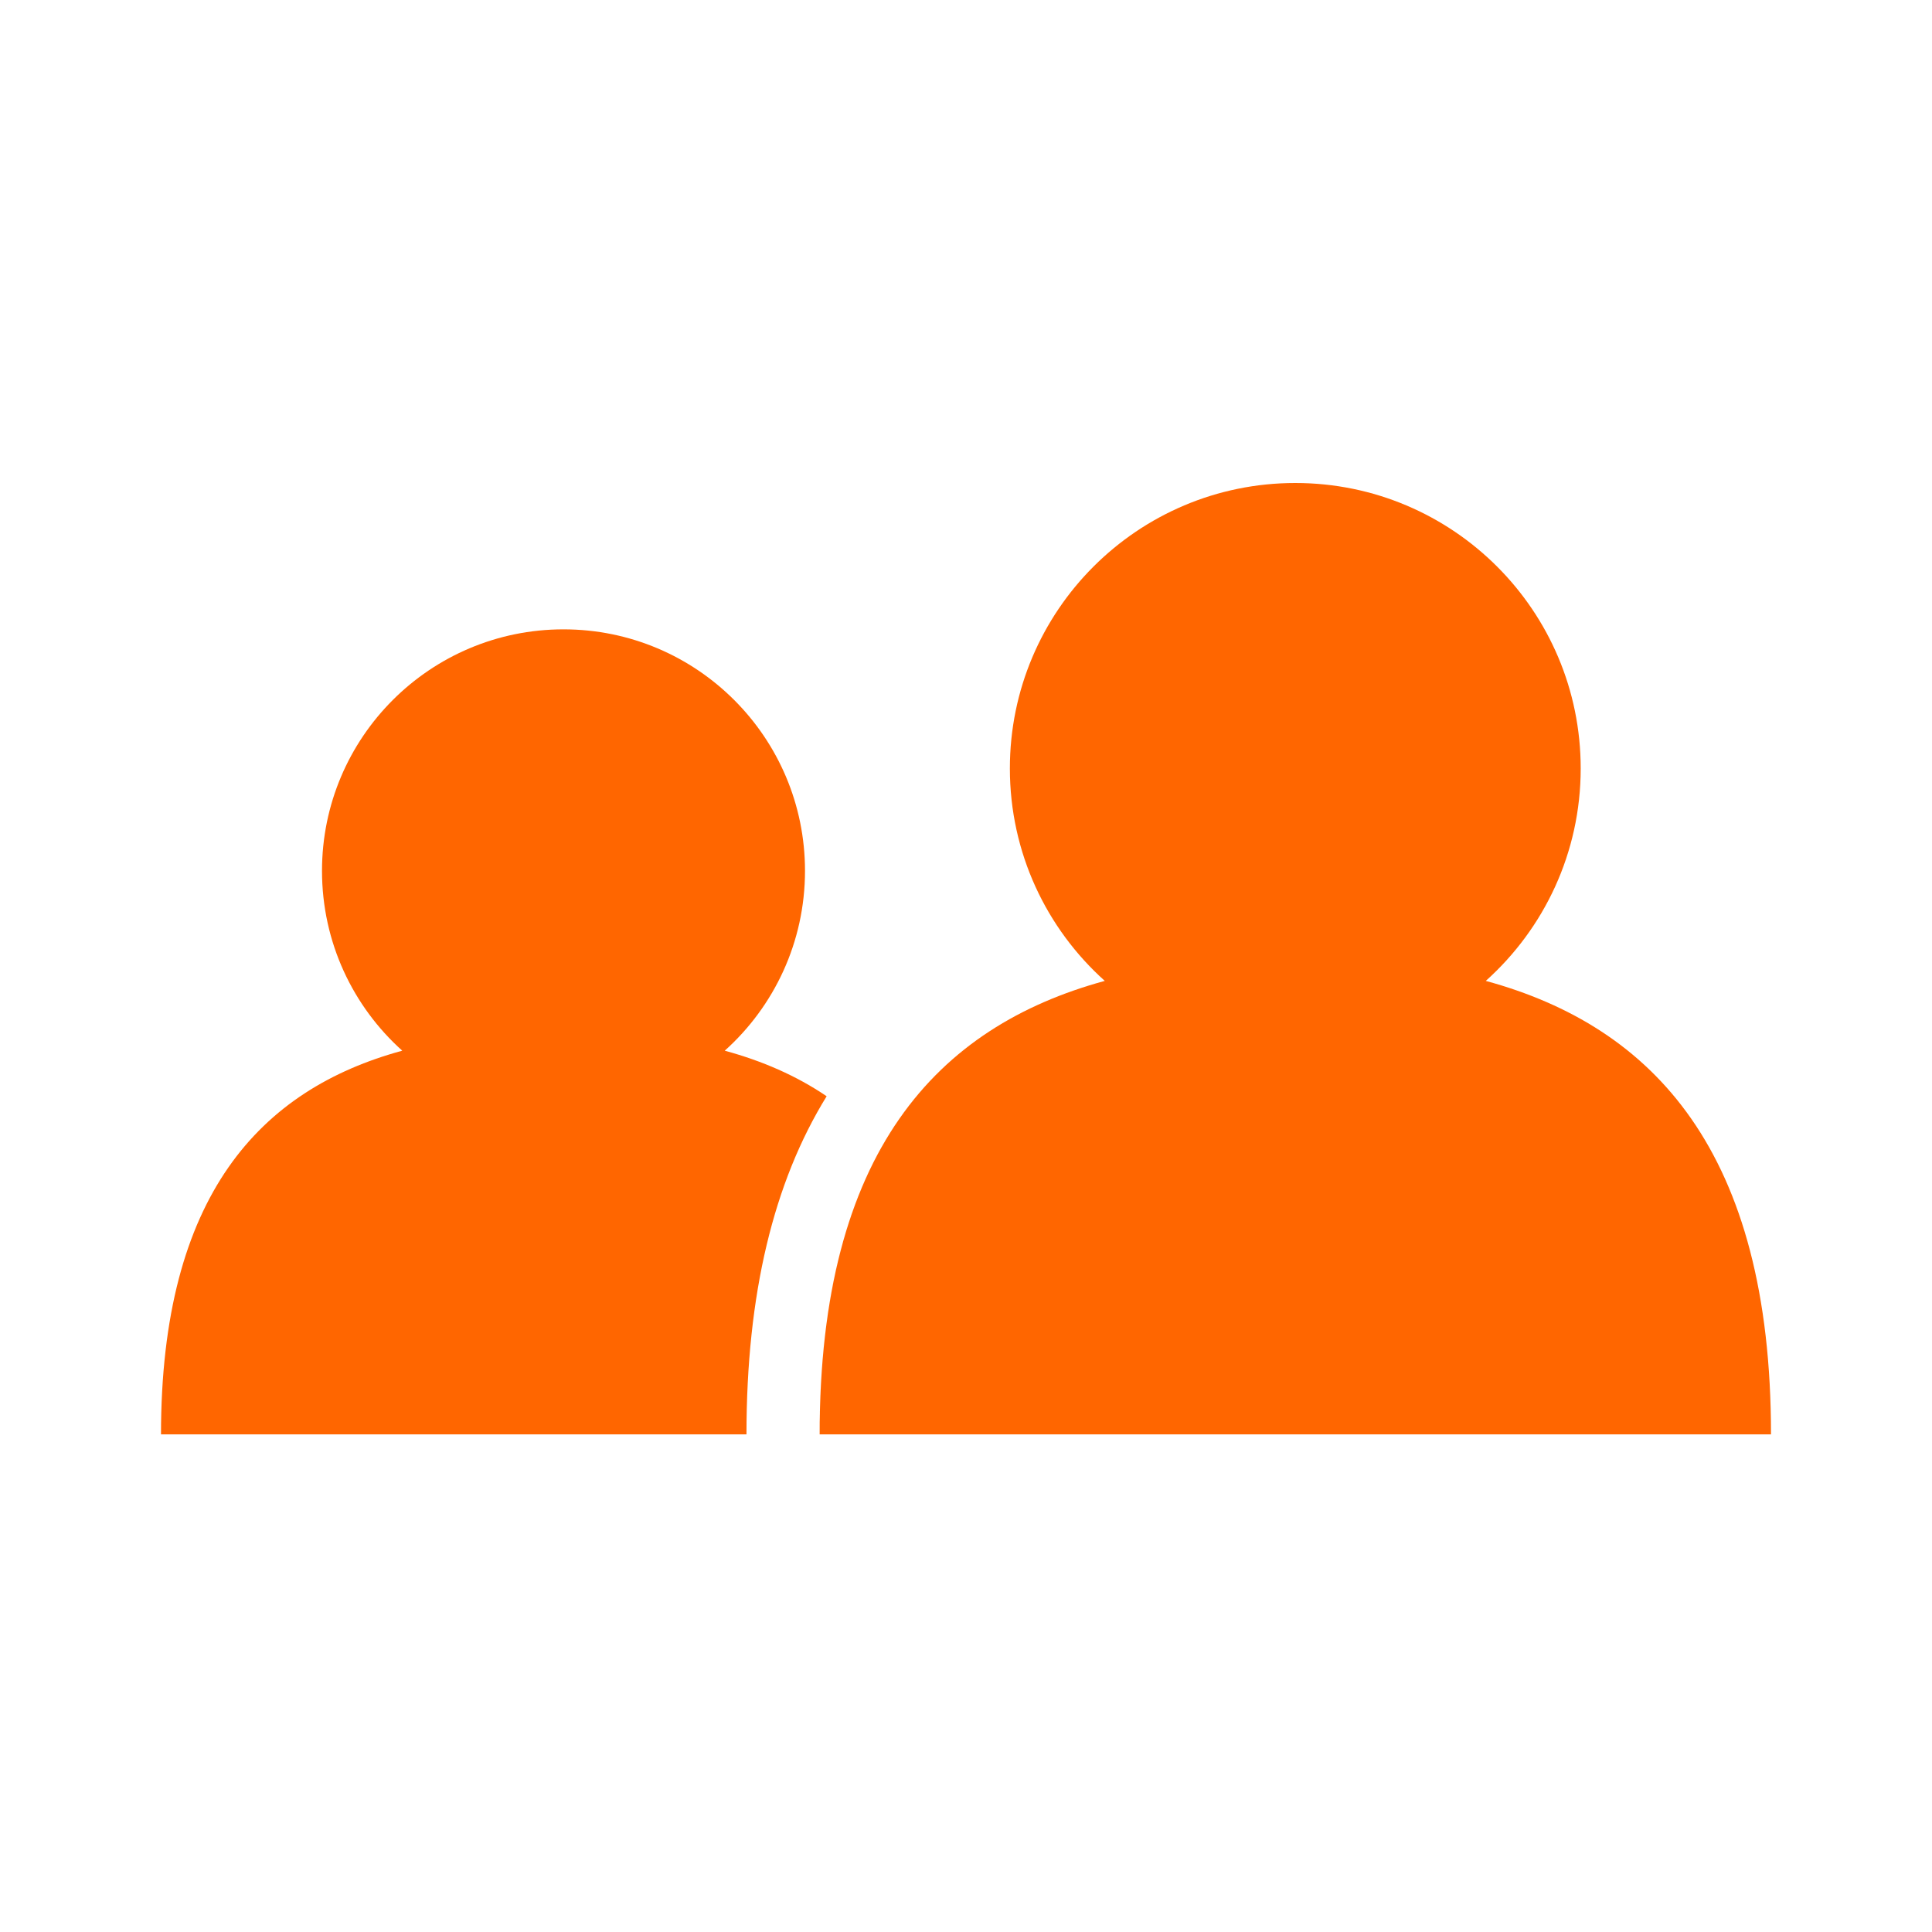 <svg
  width="24"
  height="24"
  viewBox="0 0 24 24"
  fill="none"
  xmlns="http://www.w3.org/2000/svg"
>
  <path
    fill-rule="evenodd"
    clip-rule="evenodd"
    d="M18.457 12.185C19.181 11.536 19.636 10.594 19.636 9.546C19.636 7.587 18.049 6 16.091 6C14.133 6 12.545 7.587 12.545 9.546C12.545 10.594 13 11.536 13.724 12.185C11.639 12.754 10.182 14.31 10.182 17.818H22C22 14.31 20.543 12.754 18.457 12.185Z"
    fill="#FF6600"
  />
  <path
    fill-rule="evenodd"
    clip-rule="evenodd"
    d="M10.959 14.237C10.566 14.927 10.307 15.804 10.217 16.909C10.194 17.197 10.182 17.499 10.182 17.818C10.182 16.273 10.464 15.107 10.959 14.237ZM9.273 17.818H2C2 14.85 3.233 13.533 4.997 13.052C4.385 12.503 4 11.705 4 10.818C4 9.161 5.343 7.818 7 7.818C8.657 7.818 10 9.161 10 10.818C10 11.705 9.615 12.503 9.003 13.052C9.466 13.178 9.892 13.362 10.269 13.618C9.609 14.687 9.273 16.077 9.273 17.818Z"
    fill="#FF6600"
  />
</svg>
